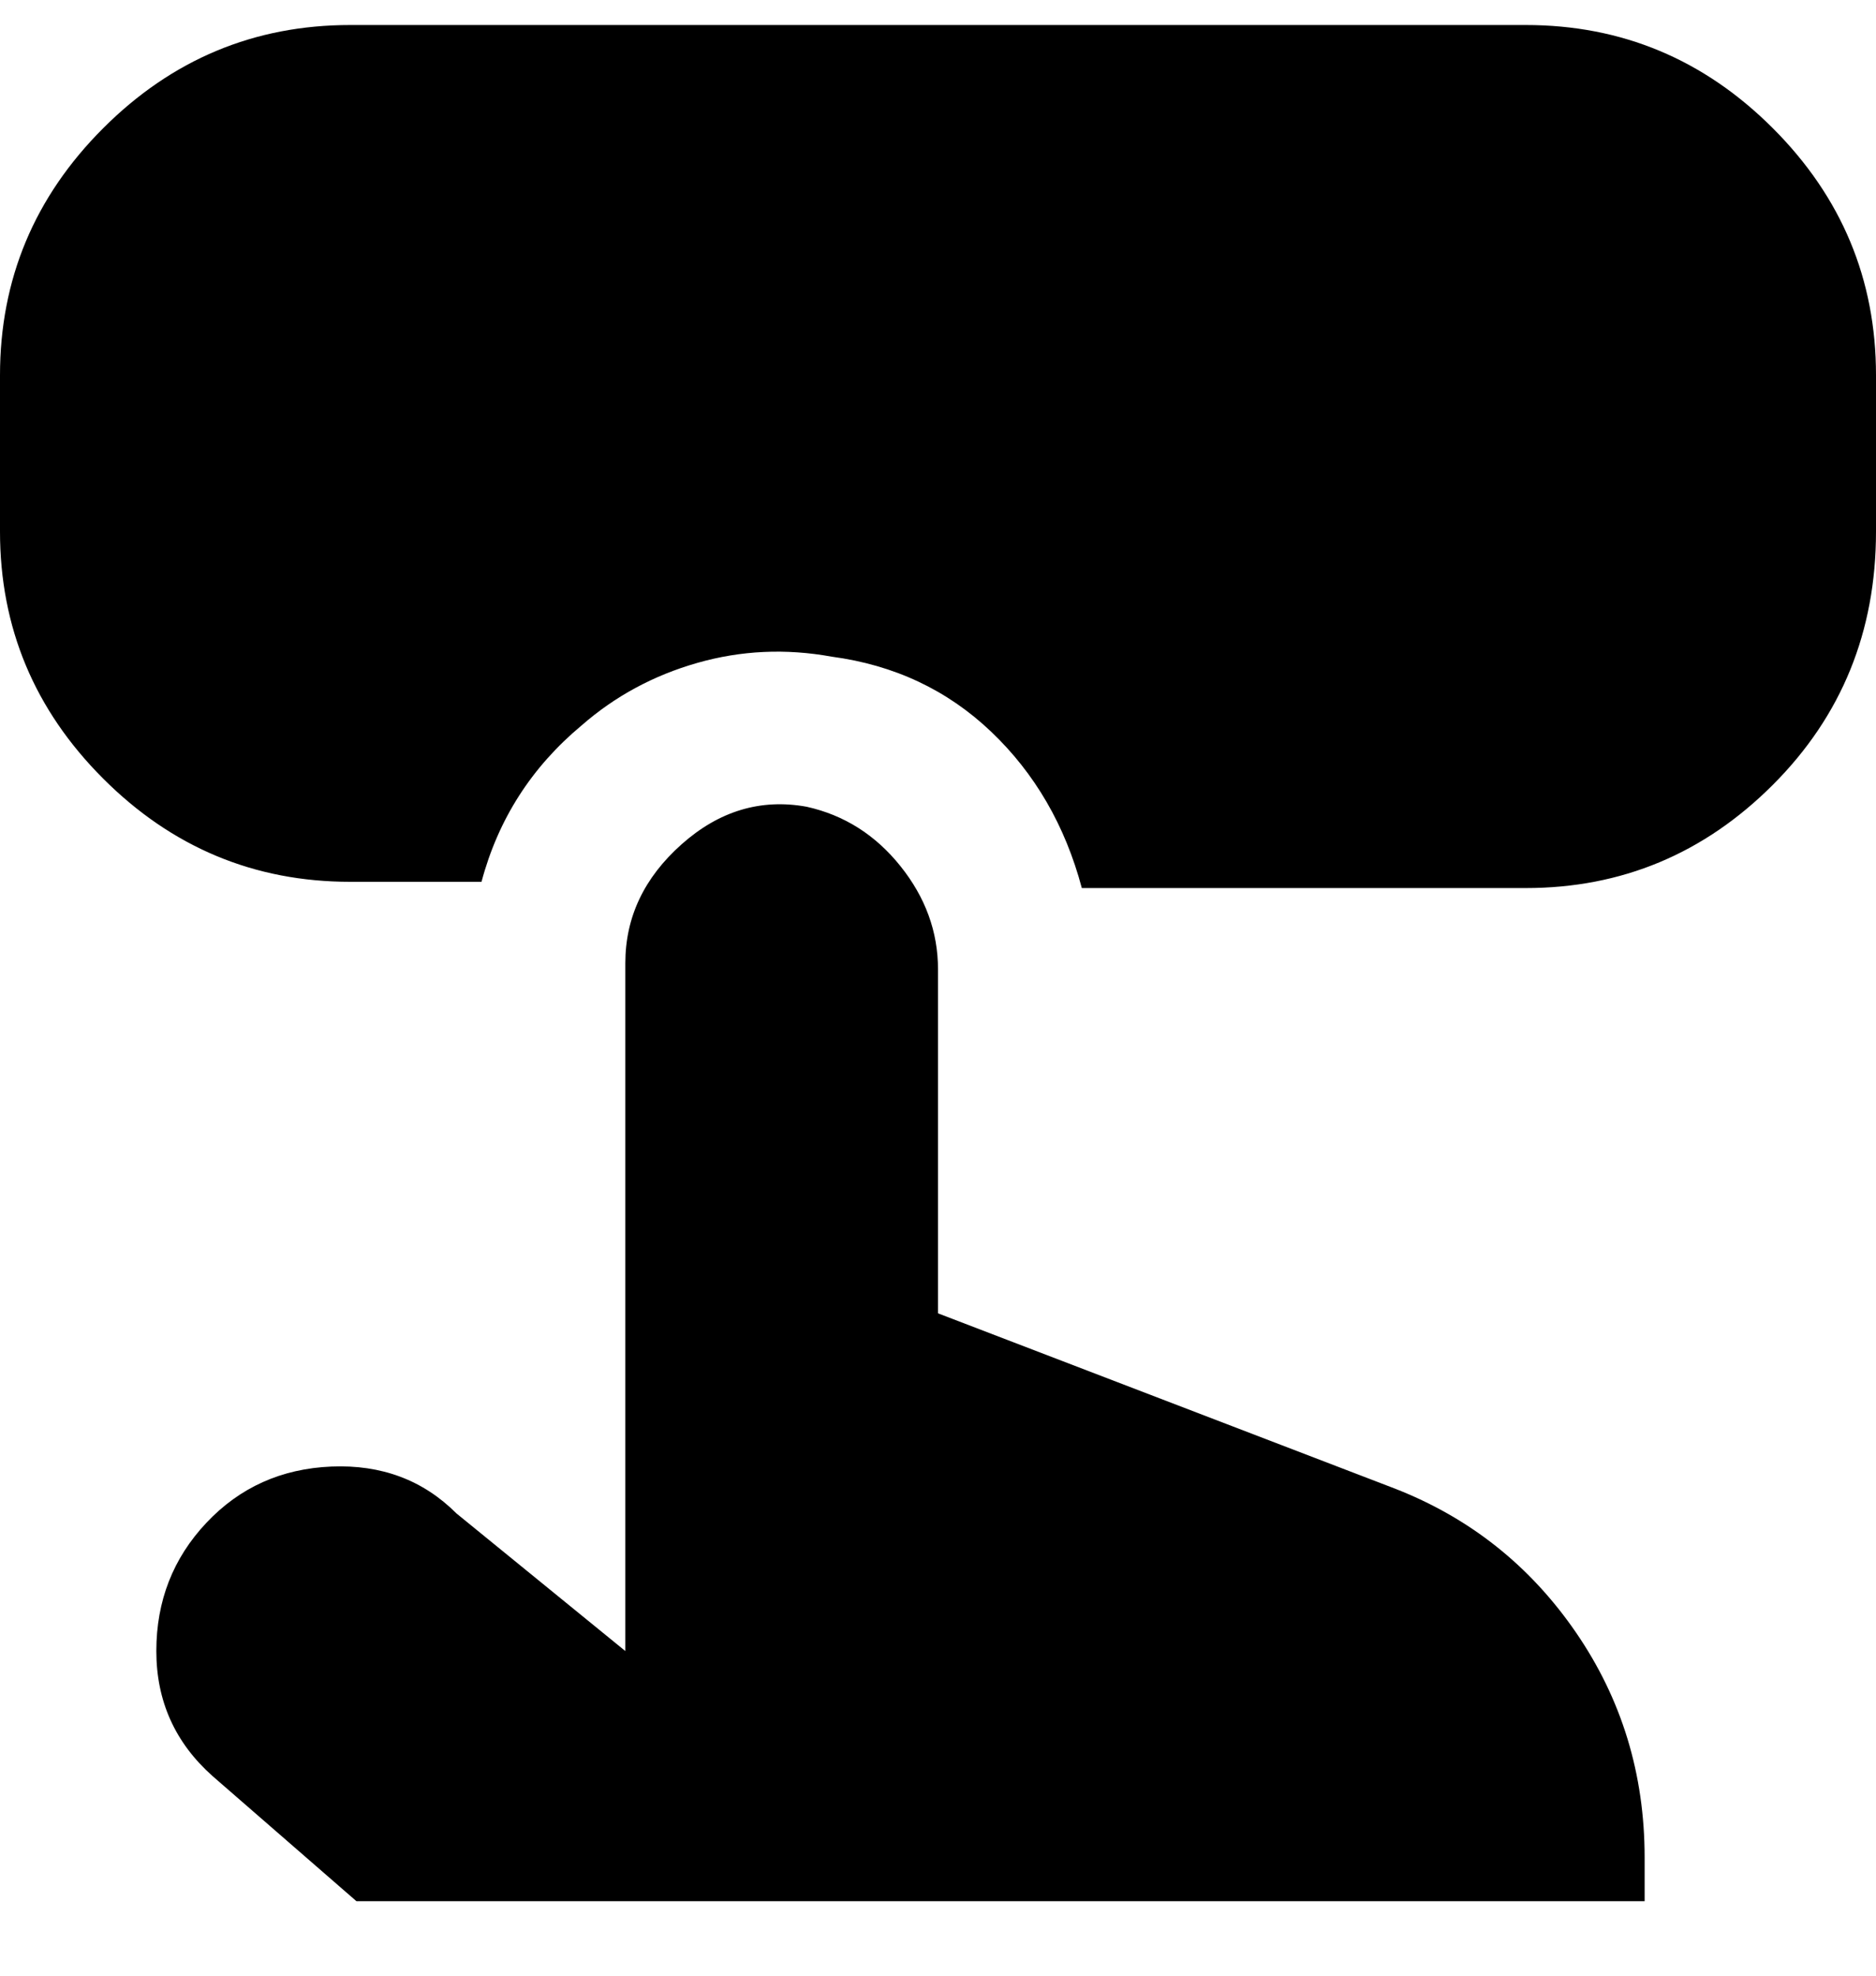 <svg viewBox="0 0 300 316" xmlns="http://www.w3.org/2000/svg"><path d="M150 155q0-9-6-16.5t-15-9.5q-11-2-20 6t-9 19v110l-27-22q-8-8-20-7.5t-20 9q-8 8.5-8 20.5t9 20l23 20h206v-7q0-20-11-36t-29-23l-73-28v-55zm150-95v25q0 24-16.5 40.5T244 142h-71q-4-15-14.5-25T133 105q-11-2-21.5 1T93 116q-12 10-16 25H56q-23 0-39.5-16.5T0 85V60q0-23 16.5-39.5T56 4h188q23 0 39.5 16.5T300 60z"/></svg>